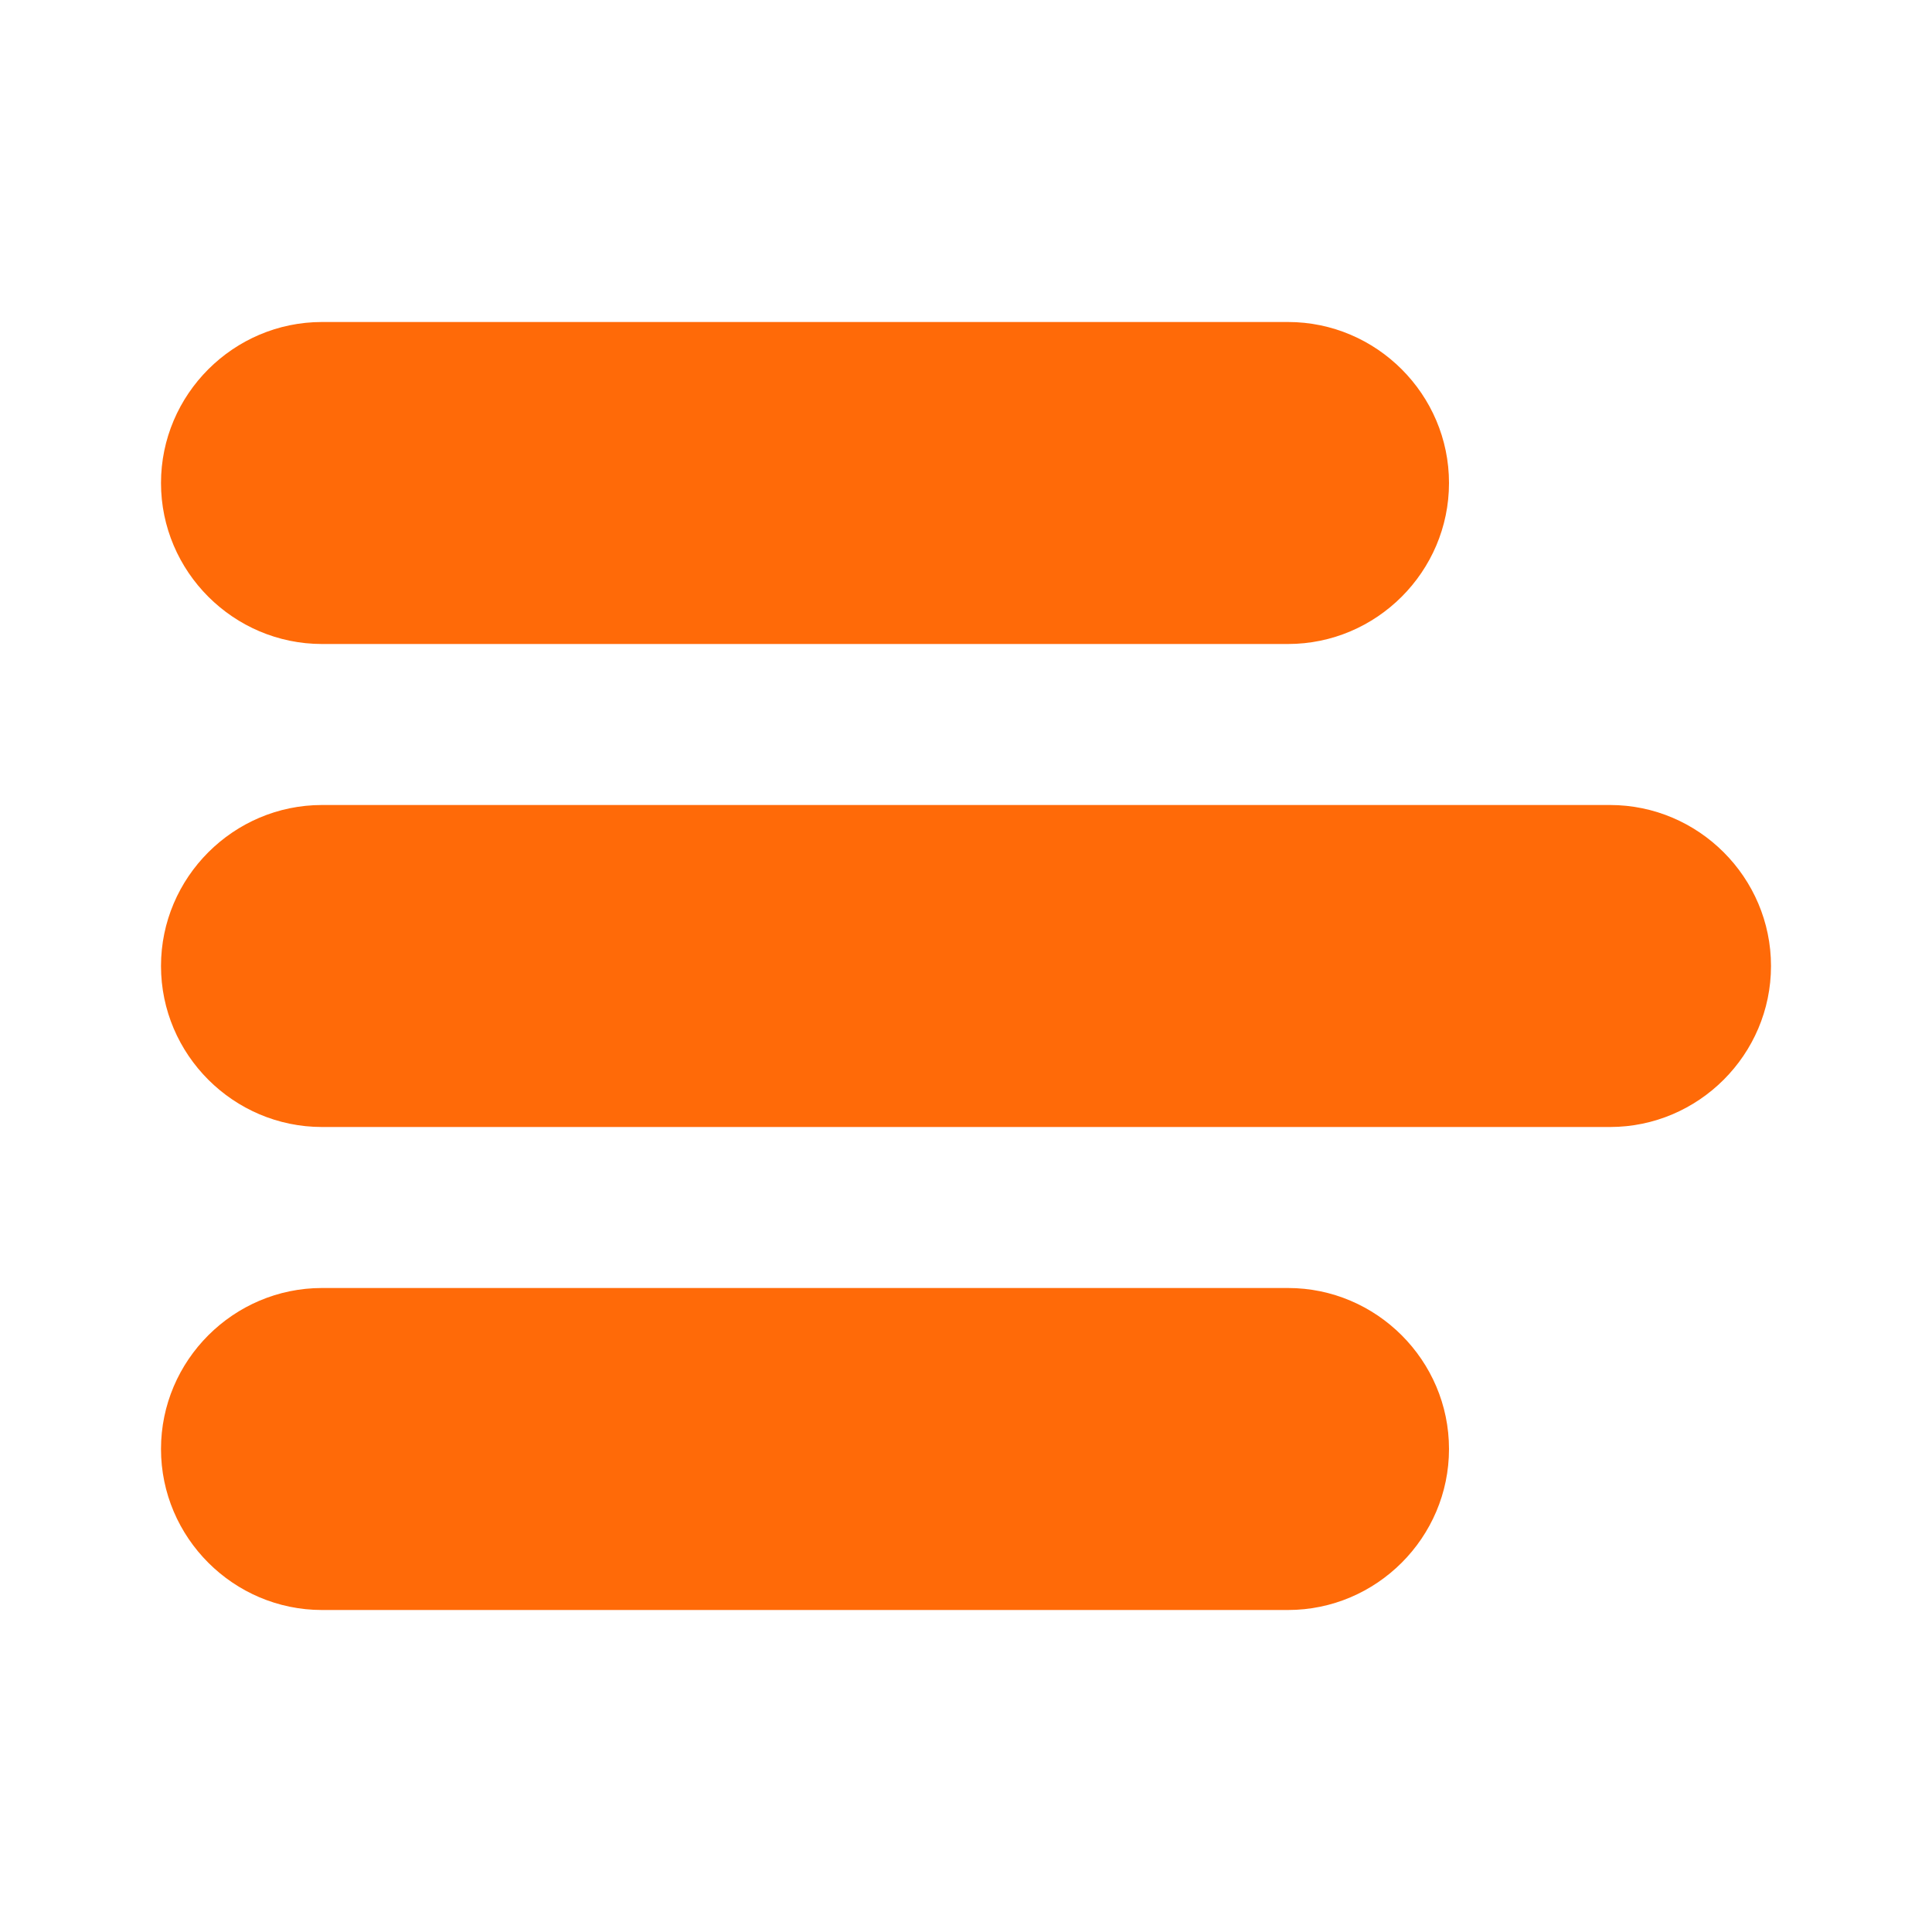<svg width="30" height="30" viewBox="0 0 30 30" fill="none" xmlns="http://www.w3.org/2000/svg">
    <path d="M25 12.5H5C3.625 12.5 2.5 13.625 2.5 15C2.5 16.375 3.625 17.5 5 17.5H25C26.375 17.5 27.5 16.375 27.5 15C27.5 13.625 26.375 12.5 25 12.5Z" fill="#FF6A08"/>
    <path d="M5 10H20C21.375 10 22.5 8.875 22.5 7.5C22.5 6.125 21.375 5 20 5H5C3.625 5 2.5 6.125 2.5 7.5C2.5 8.875 3.625 10 5 10Z" fill="#FF6A08"/>
    <path d="M20 20H5C3.625 20 2.5 21.125 2.5 22.5C2.5 23.875 3.625 25 5 25H20C21.375 25 22.5 23.875 22.5 22.5C22.5 21.125 21.375 20 20 20Z" fill="#FF6A08"/>
</svg>
